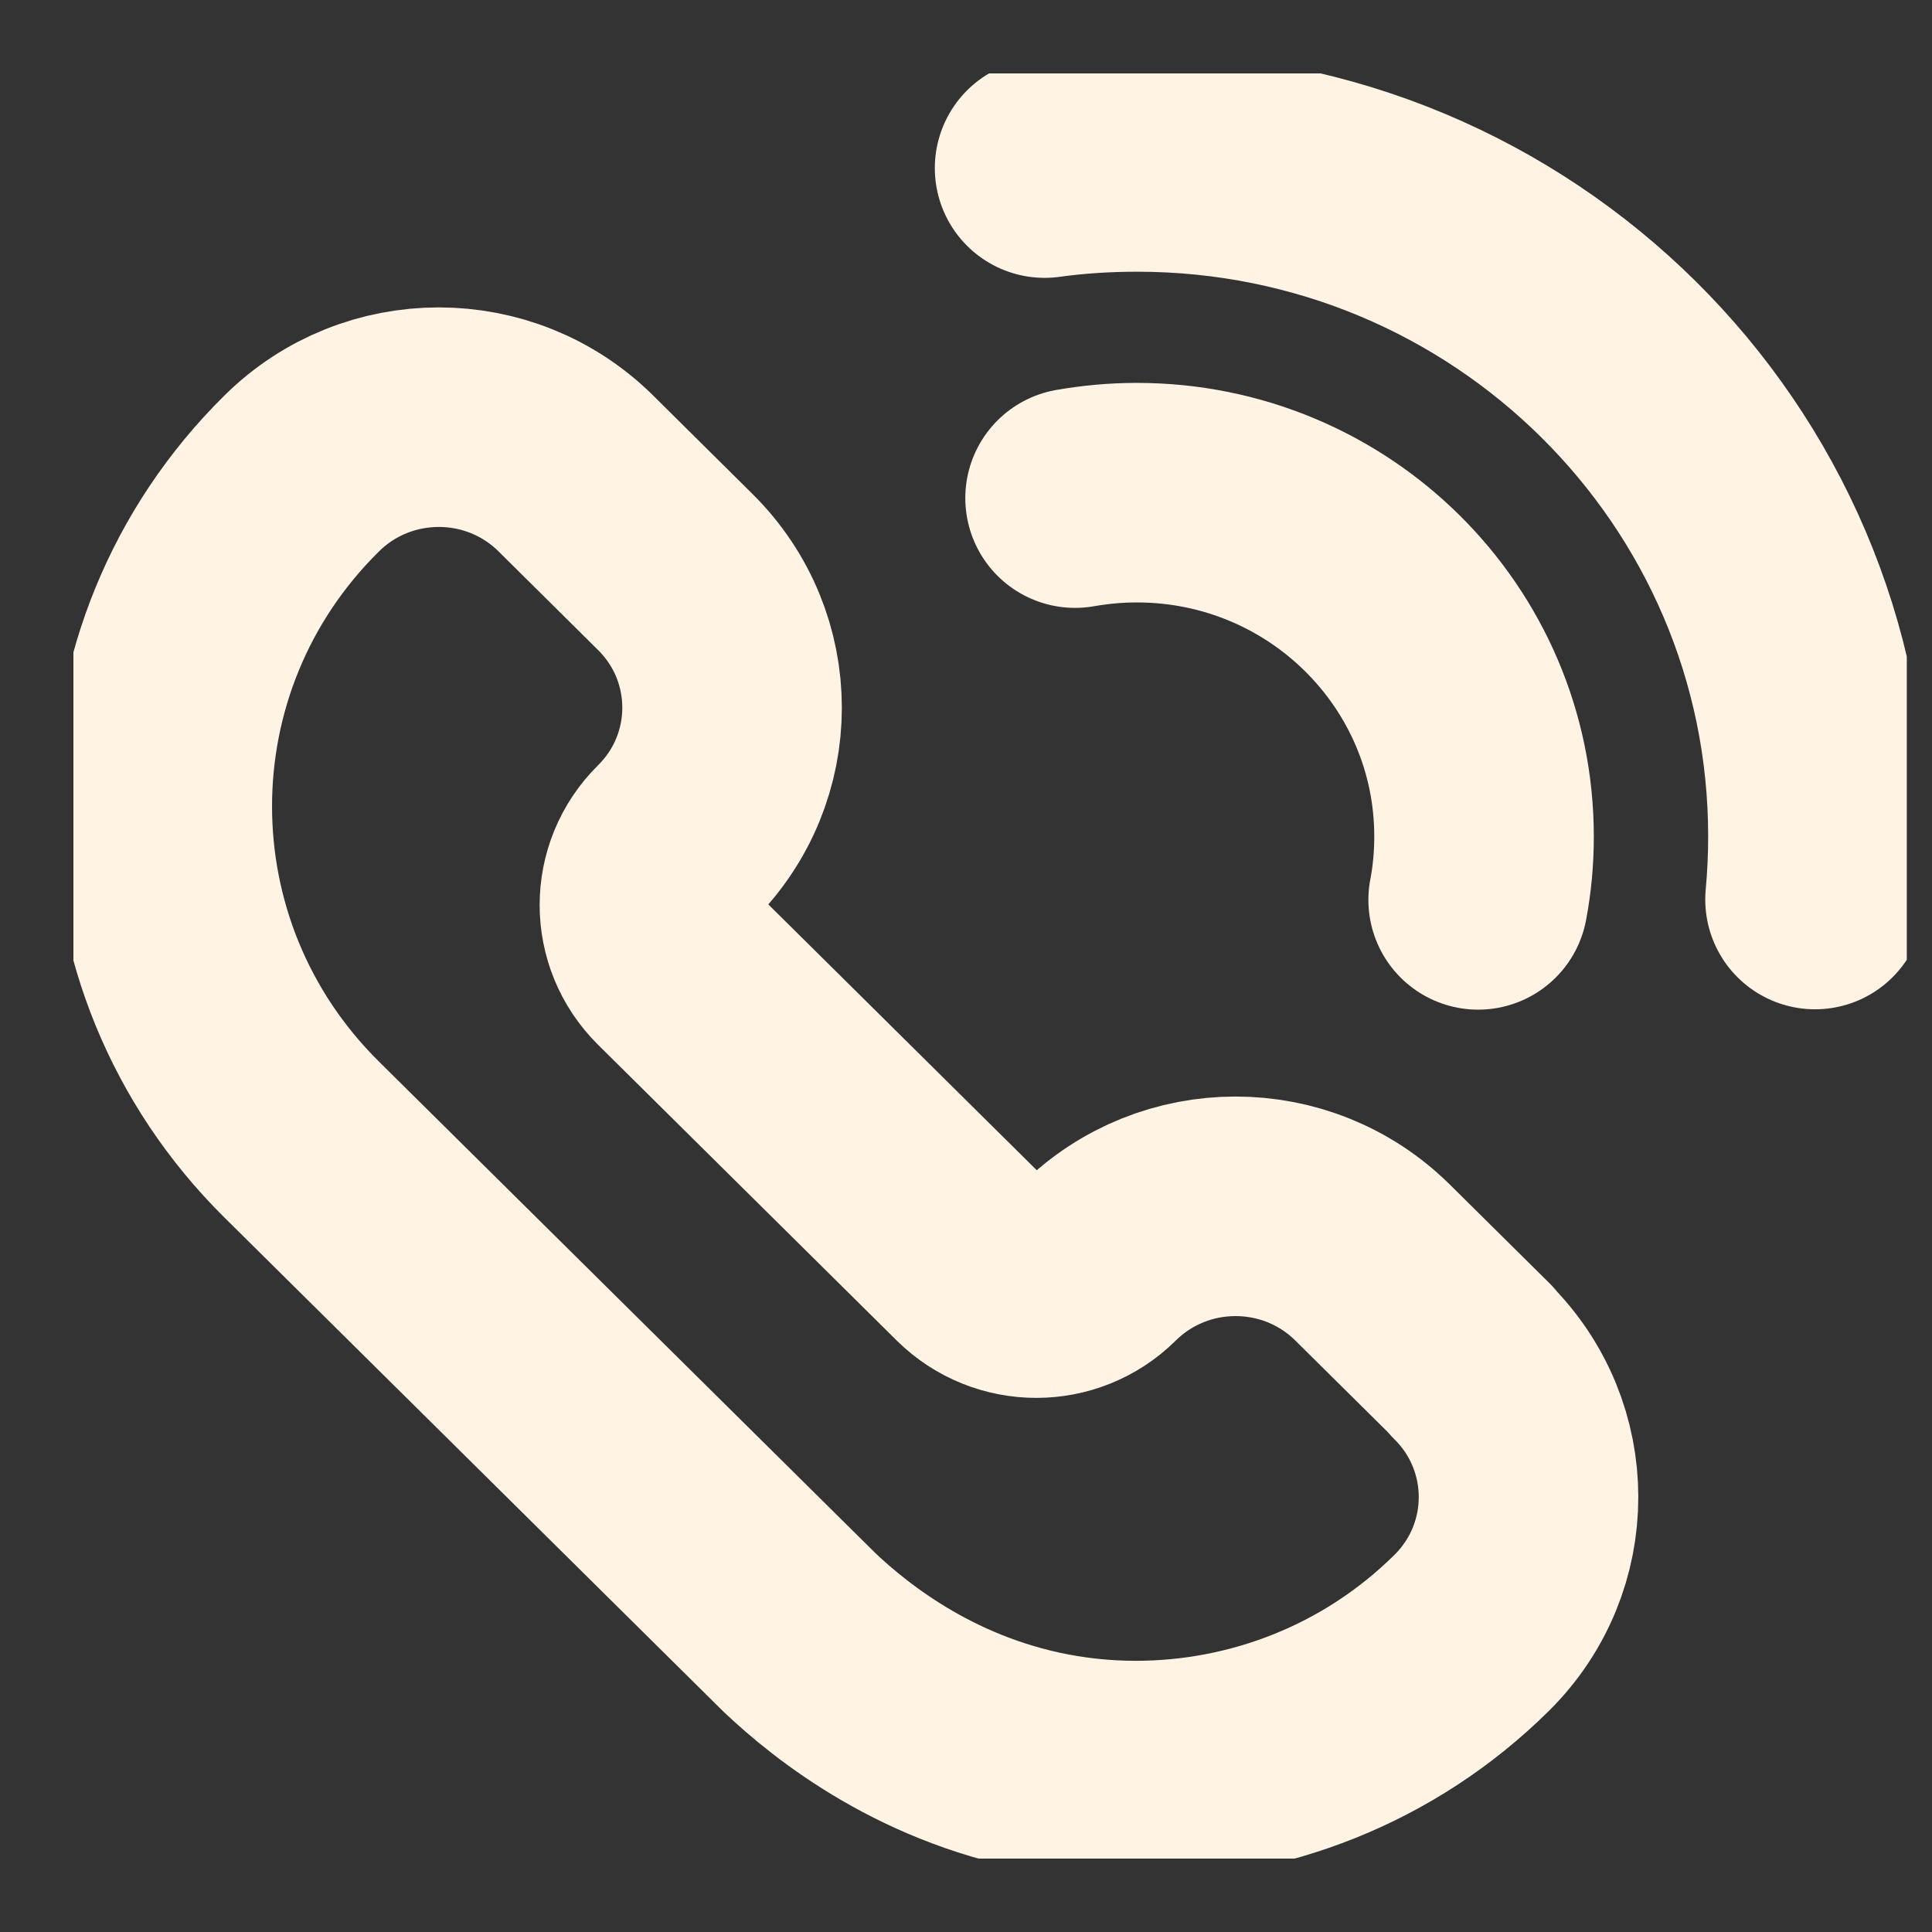 <svg width="22" height="22" viewBox="0 0 22 22" fill="none" xmlns="http://www.w3.org/2000/svg">
<rect x="0" y="0" width="22" height="22" fill="#333333" stroke="none"/>
<g clip-path="url(#clip0_54_4222)">
<path fill-rule="evenodd" clip-rule="evenodd" d="M16.762 15.498L15.63 14.377C14.767 13.523 13.372 13.523 12.509 14.377C12.117 14.765 11.484 14.765 11.091 14.377L7.689 11.008C7.297 10.619 7.297 9.992 7.689 9.603C8.552 8.749 8.552 7.367 7.689 6.513L6.557 5.391C5.694 4.537 4.299 4.537 3.436 5.391C1.319 7.481 1.319 10.879 3.432 12.973C5.324 14.846 7.212 16.716 9.104 18.589C9.592 19.051 10.595 19.85 12.069 20.092C12.209 20.114 12.524 20.162 12.931 20.162C14.316 20.162 15.704 19.638 16.759 18.593C17.621 17.739 17.621 16.356 16.759 15.502L16.762 15.498Z" stroke="#FFF3E4" stroke-width="2.5" stroke-linecap="round" stroke-linejoin="round"/>
<path d="M11.895 1.914C12.239 1.866 12.594 1.844 12.95 1.844C17.233 1.844 20.701 5.283 20.701 9.521C20.701 9.763 20.69 10.005 20.668 10.243" stroke="#FFF3E4" stroke-width="2.5" stroke-linecap="round" stroke-linejoin="round"/>
<path d="M12.242 5.672C12.472 5.632 12.705 5.61 12.945 5.61C15.13 5.61 16.899 7.362 16.899 9.525C16.899 9.771 16.877 10.013 16.832 10.247" stroke="#FFF3E4" stroke-width="2.5" stroke-linecap="round" stroke-linejoin="round"/>
</g>
<defs>
<clipPath id="clip0_54_4222">
<rect width="20.877" height="20.328" fill="white" transform="translate(0.836 0.836)"/>
</clipPath>
</defs>
</svg>
